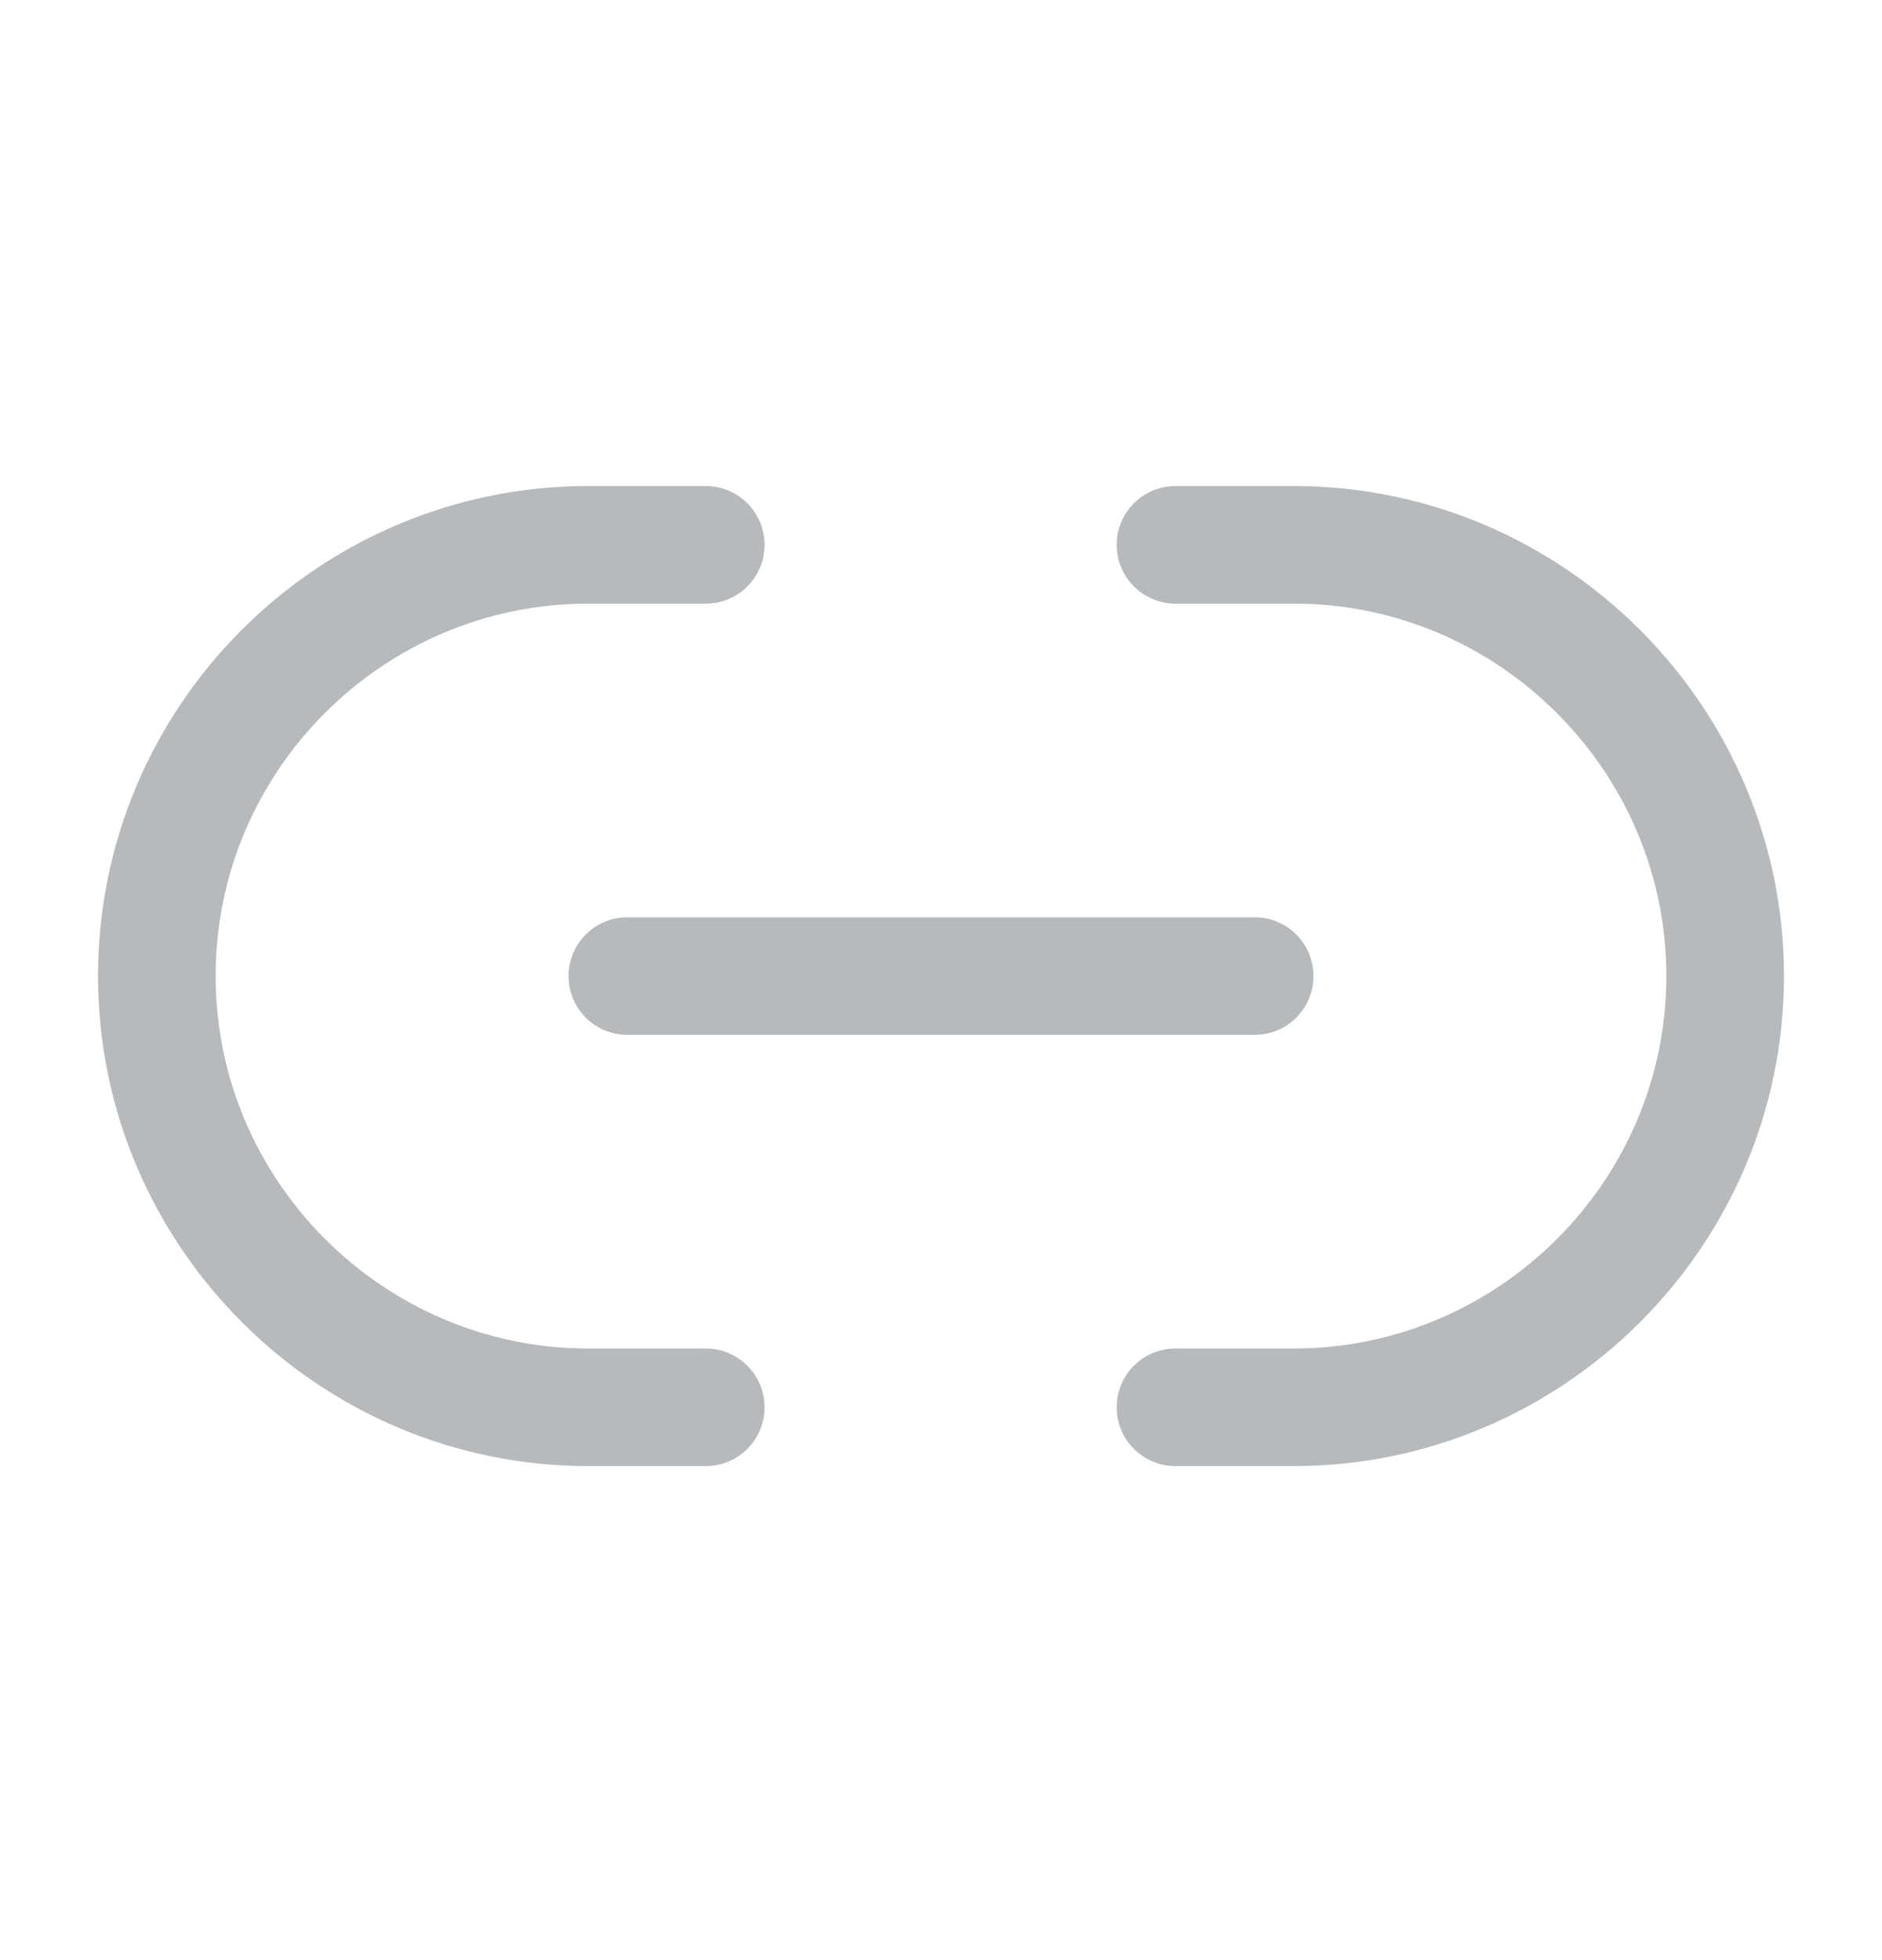 <svg width="24" height="25" viewBox="0 0 24 25" fill="none" xmlns="http://www.w3.org/2000/svg">
<path d="M14.99 17.949H16.5C19.52 17.949 22 15.479 22 12.449C22 9.429 19.53 6.949 16.5 6.949H14.99" stroke="#B7BABC" stroke-width="1.5" stroke-linecap="round" stroke-linejoin="round"/>
<path d="M9 6.949H7.5C4.47 6.949 2 9.419 2 12.449C2 15.469 4.47 17.949 7.5 17.949H9" stroke="#B7BABC" stroke-width="1.5" stroke-linecap="round" stroke-linejoin="round"/>
<path d="M8 12.449H16" stroke="#B7BABC" stroke-width="1.5" stroke-linecap="round" stroke-linejoin="round"/>
</svg>
